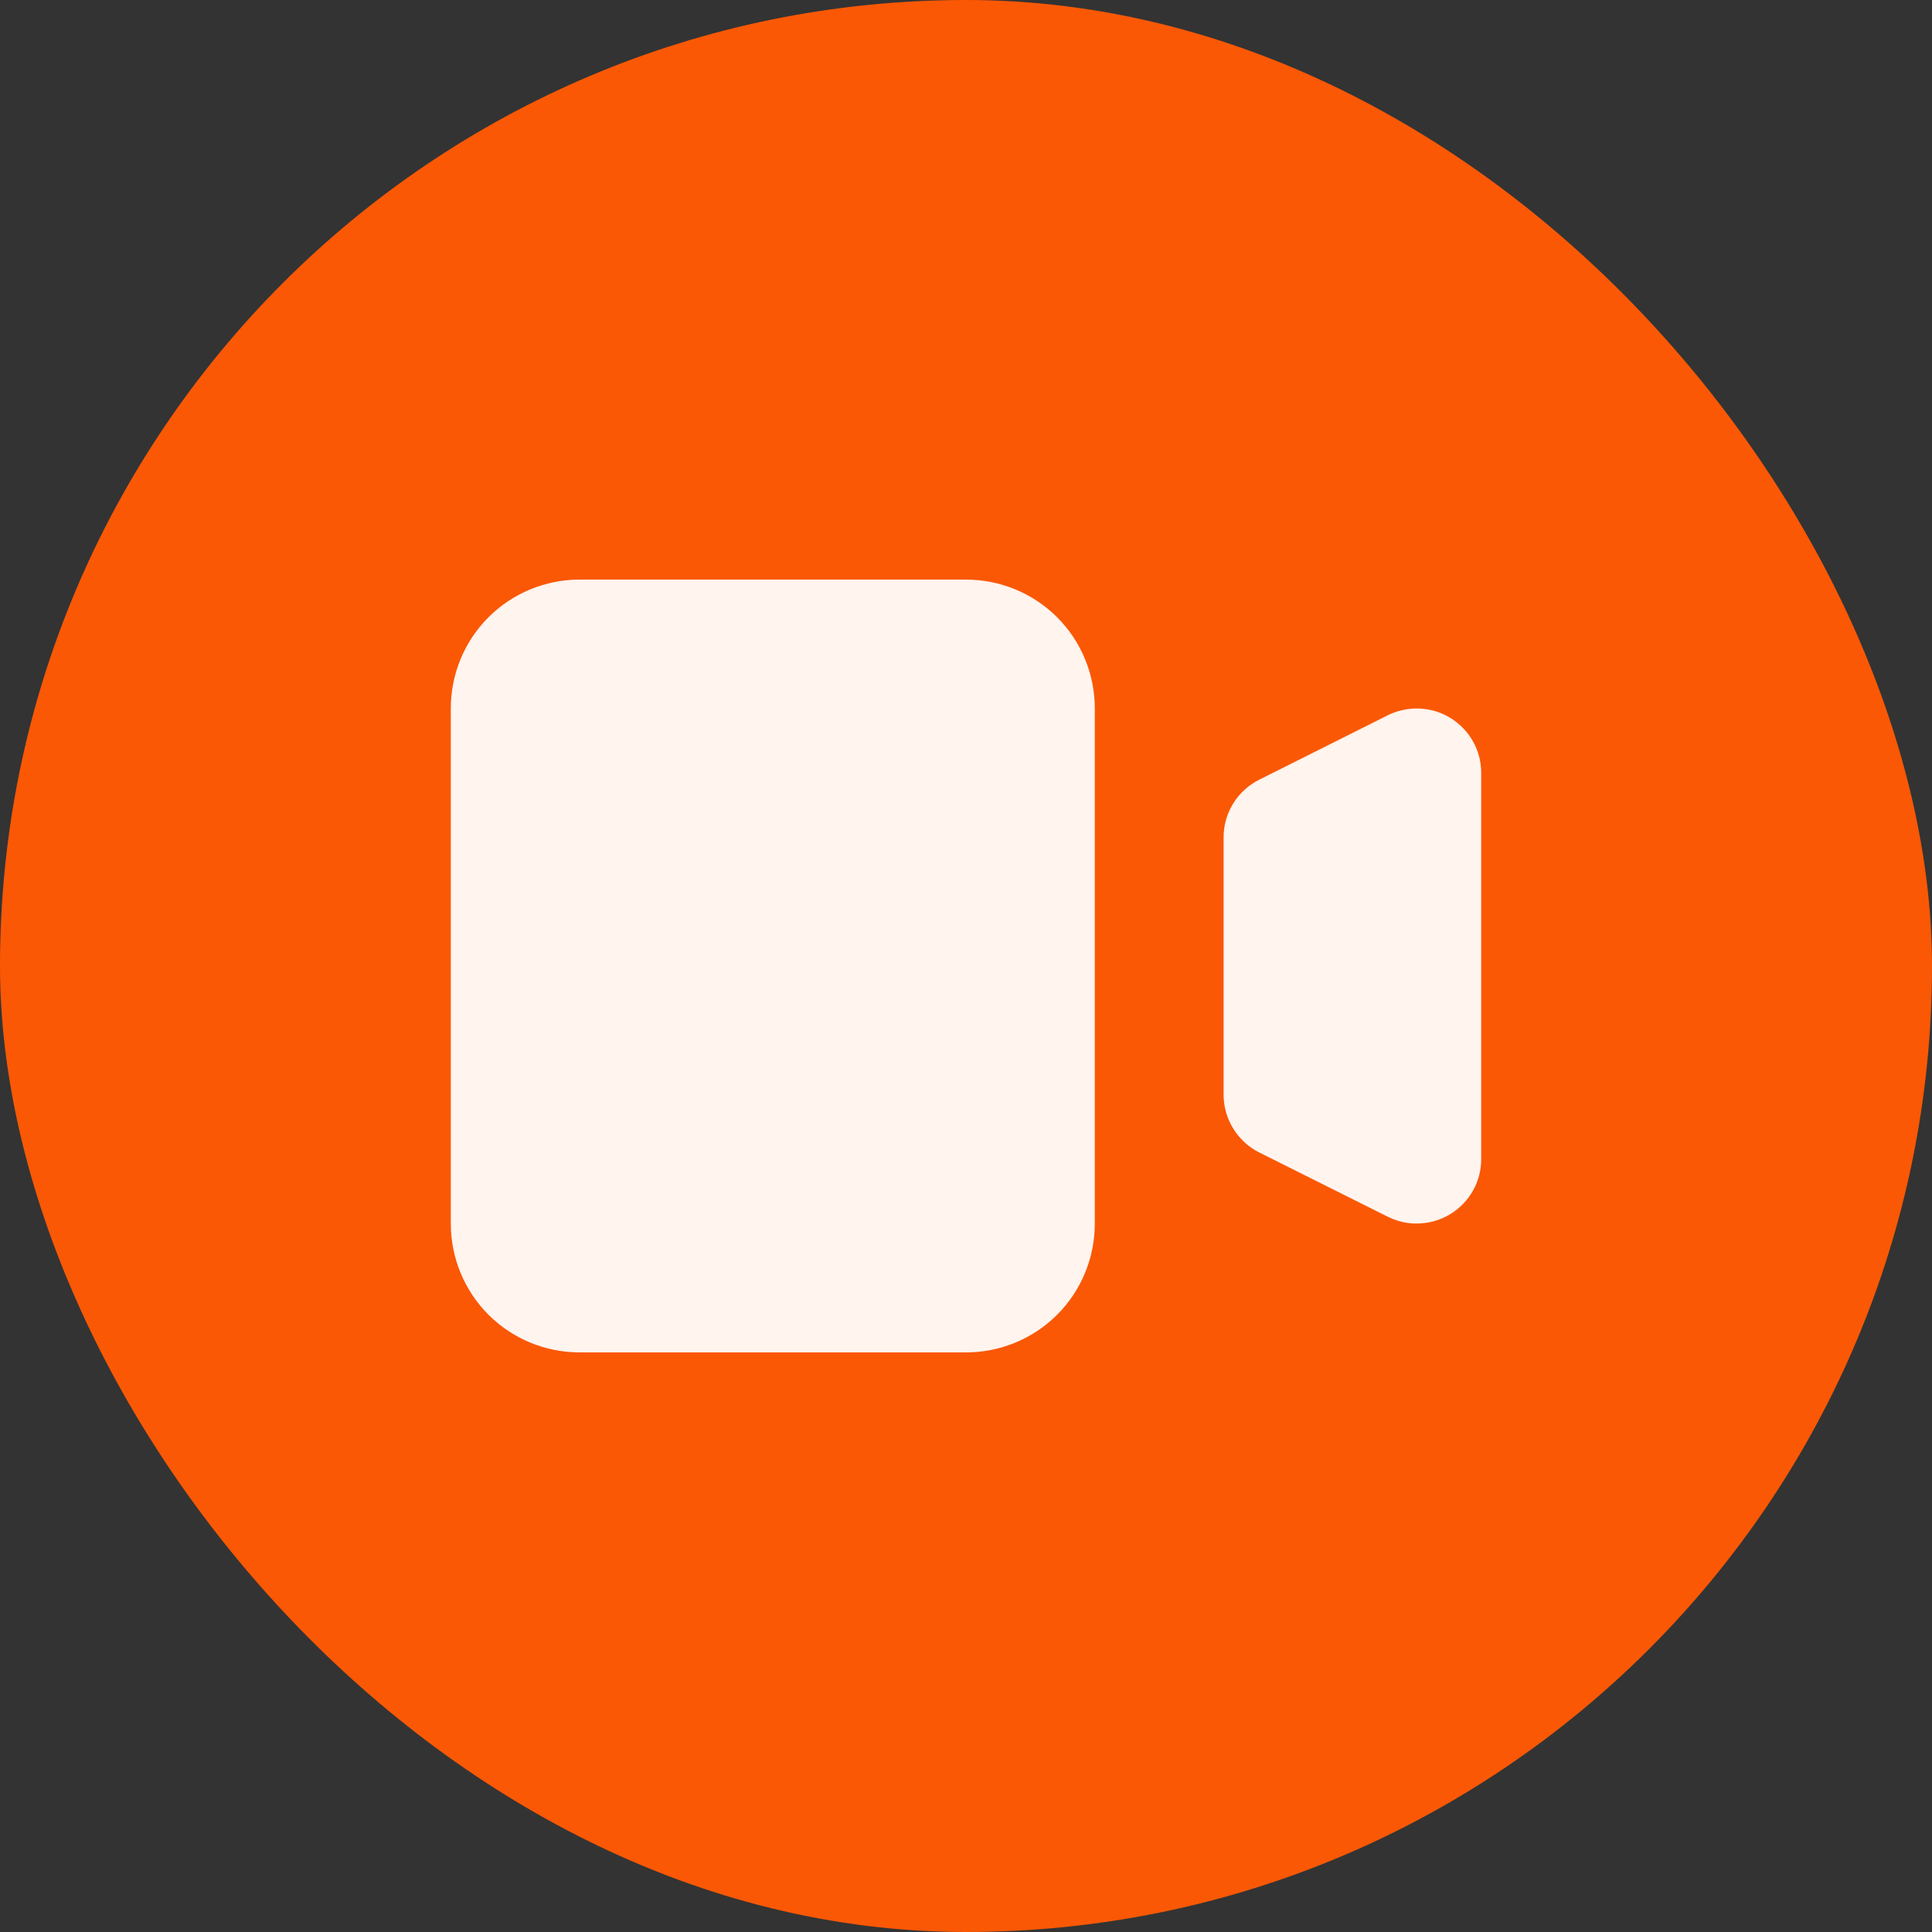 <svg width="12" height="12" viewBox="0 0 12 12" fill="none" xmlns="http://www.w3.org/2000/svg">
<rect x="0" y="0" width="12" height="12" fill="#333333" stroke="none"/>
<rect width="12" height="12" rx="6" fill="#FA5805"/>
<path d="M2.8 4.4C2.8 4.188 2.884 3.984 3.034 3.834C3.184 3.684 3.388 3.6 3.6 3.6H6C6.212 3.6 6.416 3.684 6.566 3.834C6.716 3.984 6.8 4.188 6.8 4.4V7.6C6.8 7.812 6.716 8.016 6.566 8.166C6.416 8.316 6.212 8.4 6 8.4H3.6C3.388 8.4 3.184 8.316 3.034 8.166C2.884 8.016 2.8 7.812 2.8 7.6V4.4ZM7.821 4.843C7.755 4.876 7.699 4.927 7.66 4.99C7.621 5.053 7.6 5.126 7.6 5.2V6.8C7.6 6.874 7.621 6.947 7.66 7.01C7.699 7.073 7.755 7.125 7.821 7.158L8.621 7.558C8.682 7.588 8.75 7.603 8.818 7.599C8.886 7.596 8.952 7.576 9.01 7.54C9.068 7.504 9.116 7.454 9.149 7.395C9.183 7.335 9.2 7.268 9.2 7.2V4.8C9.2 4.732 9.183 4.665 9.149 4.605C9.116 4.546 9.068 4.496 9.01 4.46C8.952 4.424 8.886 4.404 8.818 4.401C8.75 4.398 8.682 4.412 8.621 4.442L7.821 4.843Z" fill="#FFF4EE"/>
</svg>
